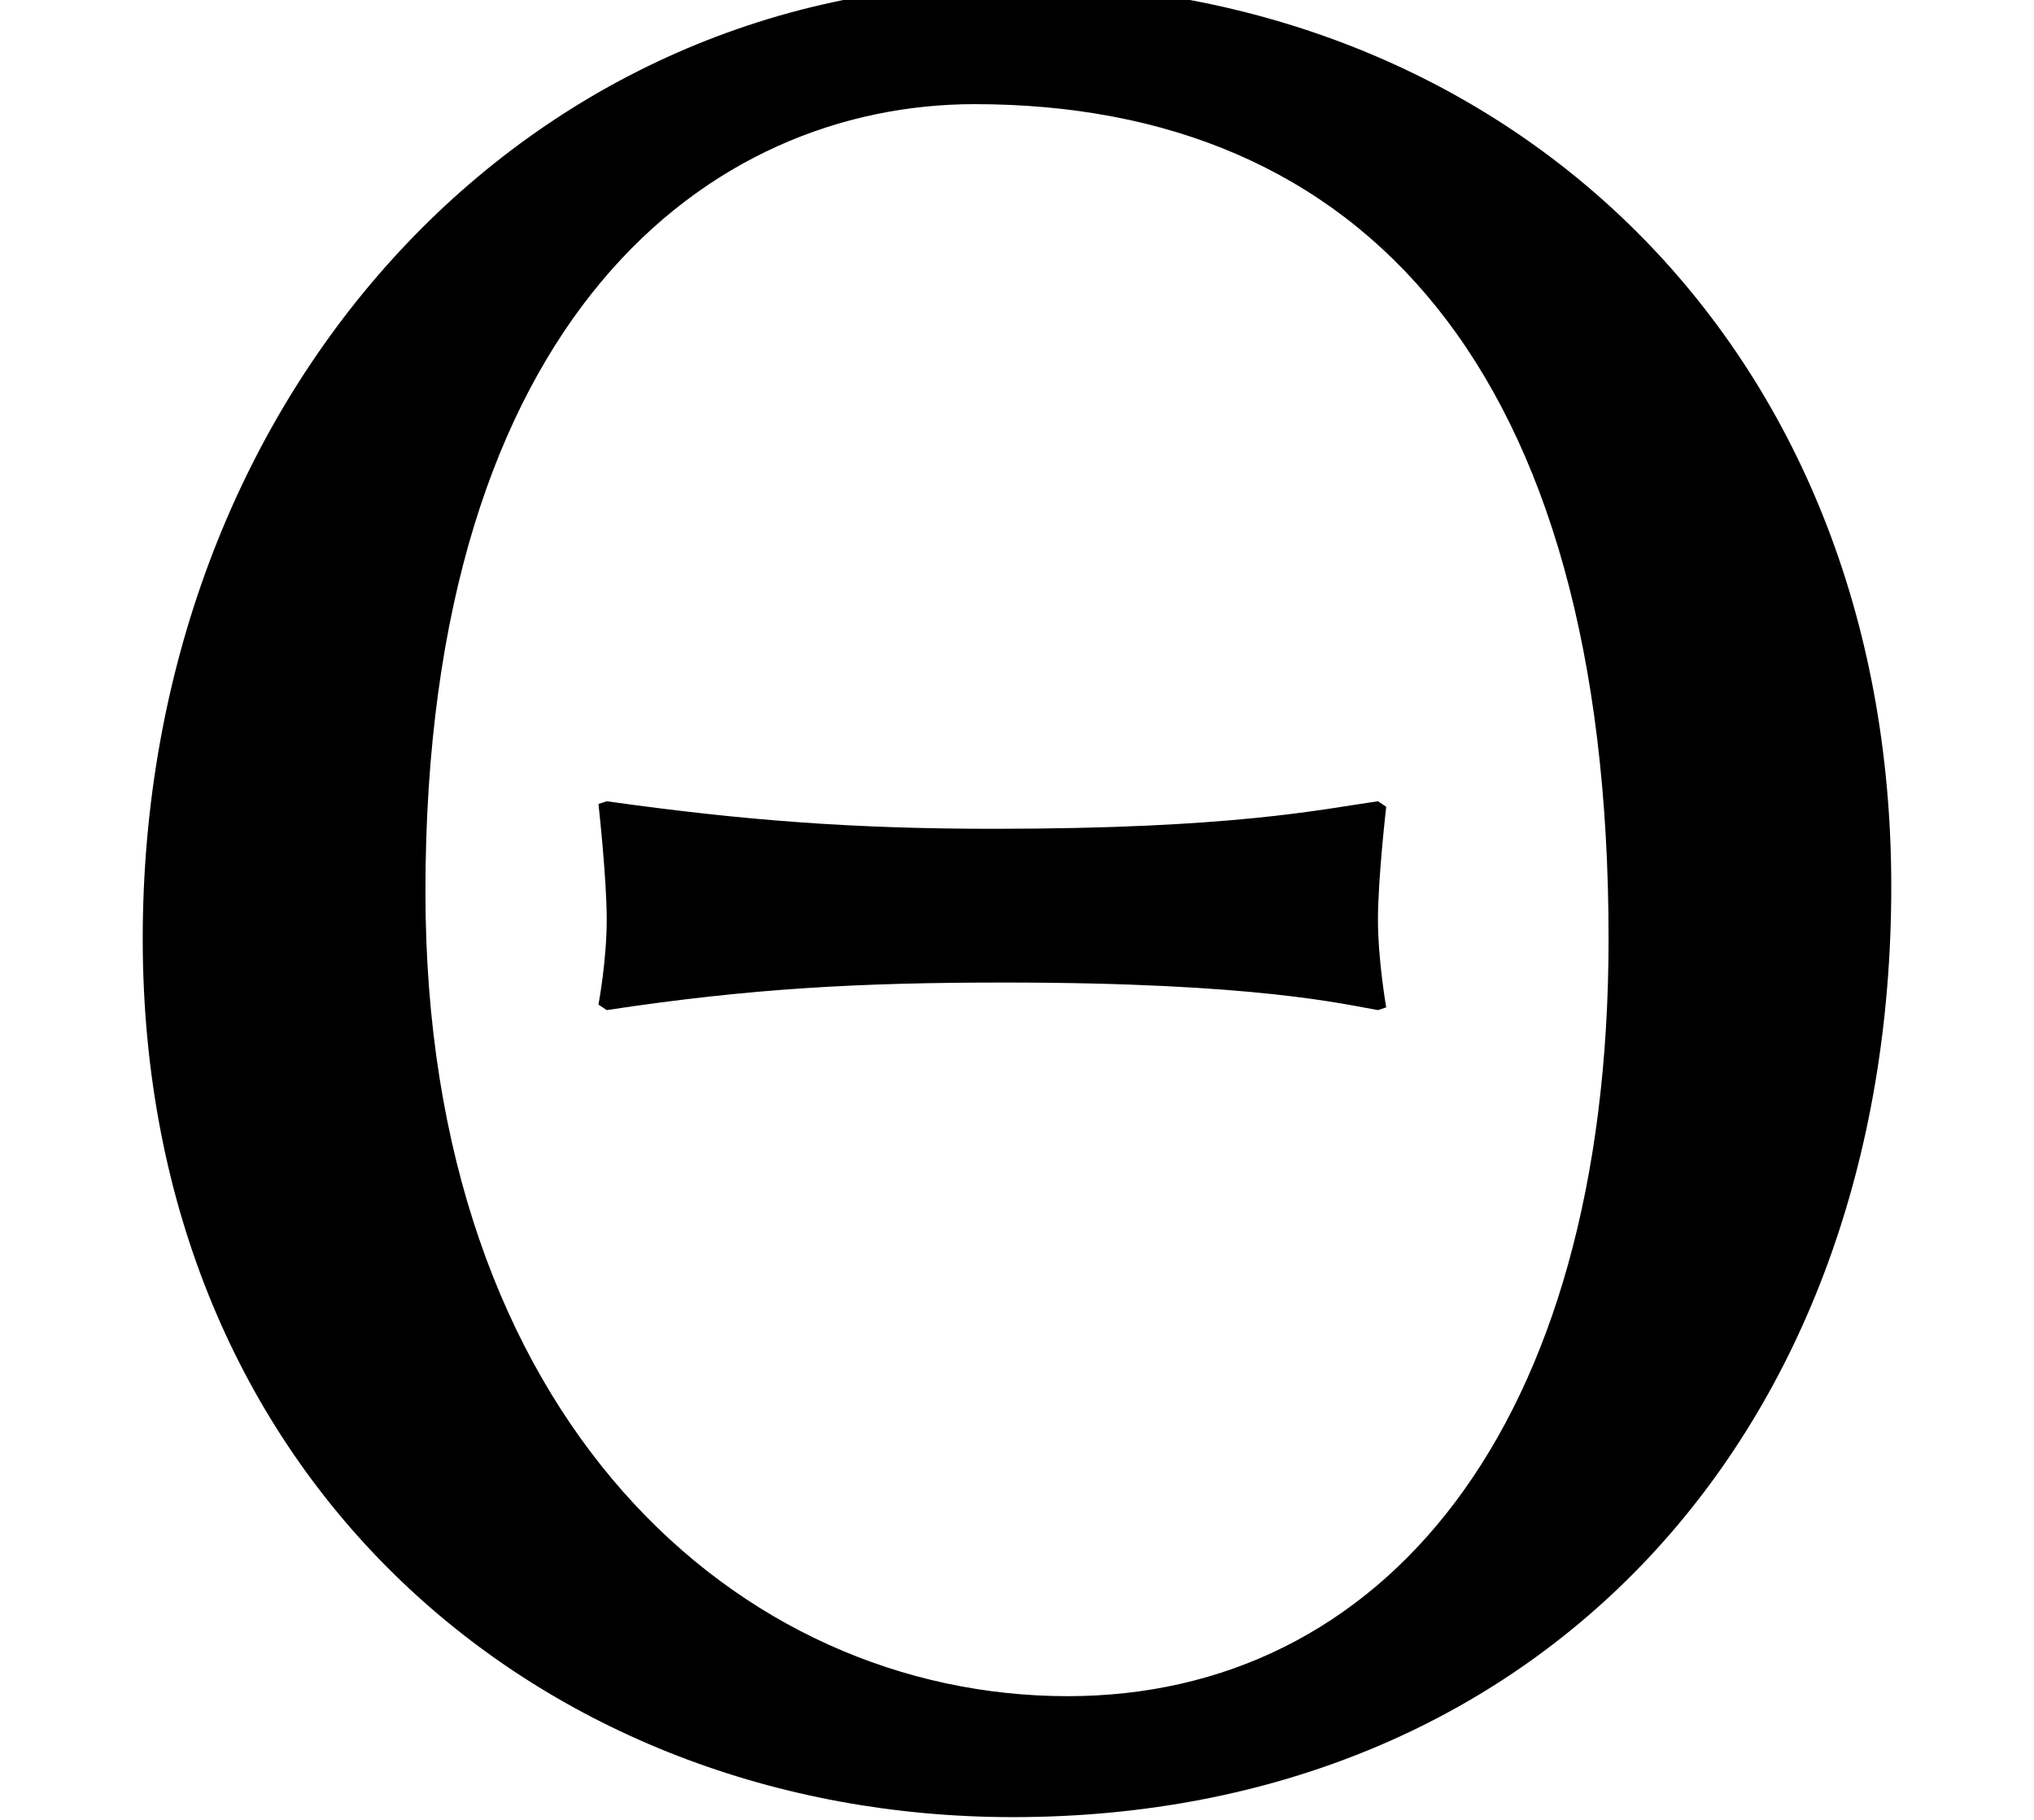 <?xml version='1.0' encoding='UTF-8'?>
<!-- This file was generated by dvisvgm 3.2.2 -->
<svg version='1.1' xmlns='http://www.w3.org/2000/svg' xmlns:xlink='http://www.w3.org/1999/xlink' width='7.382pt' height='6.605pt' viewBox='168.164 -10.082 7.382 6.605'>
<defs>
<path id='g0-74' d='M6.864-3.278C6.864-5.25 5.46-6.555 3.666-6.555C1.883-6.555 .518-5.041 .518-3.088C.518-1.126 1.963 .1 3.676 .1C5.579 .1 6.864-1.285 6.864-3.278ZM3.537-6.117C4.941-6.117 5.838-5.161 5.838-3.088C5.838-1.305 5.011-.339 3.875-.339C2.68-.339 1.544-1.345 1.544-3.258C1.544-5.35 2.58-6.117 3.537-6.117ZM2.202-2.829C2.73-2.909 3.128-2.929 3.646-2.929C4.563-2.929 4.882-2.849 5.001-2.829L5.031-2.839C5.031-2.839 5.001-3.009 5.001-3.158S5.031-3.567 5.031-3.567L5.001-3.587C4.792-3.557 4.473-3.487 3.606-3.487C3.098-3.487 2.7-3.517 2.202-3.587L2.172-3.577C2.172-3.577 2.202-3.308 2.202-3.158S2.172-2.849 2.172-2.849L2.202-2.829Z'/>
</defs>
<g id='page1'>
<use x='168.164' y='-3.587' xlink:href='#g0-74'/>
</g>
</svg>